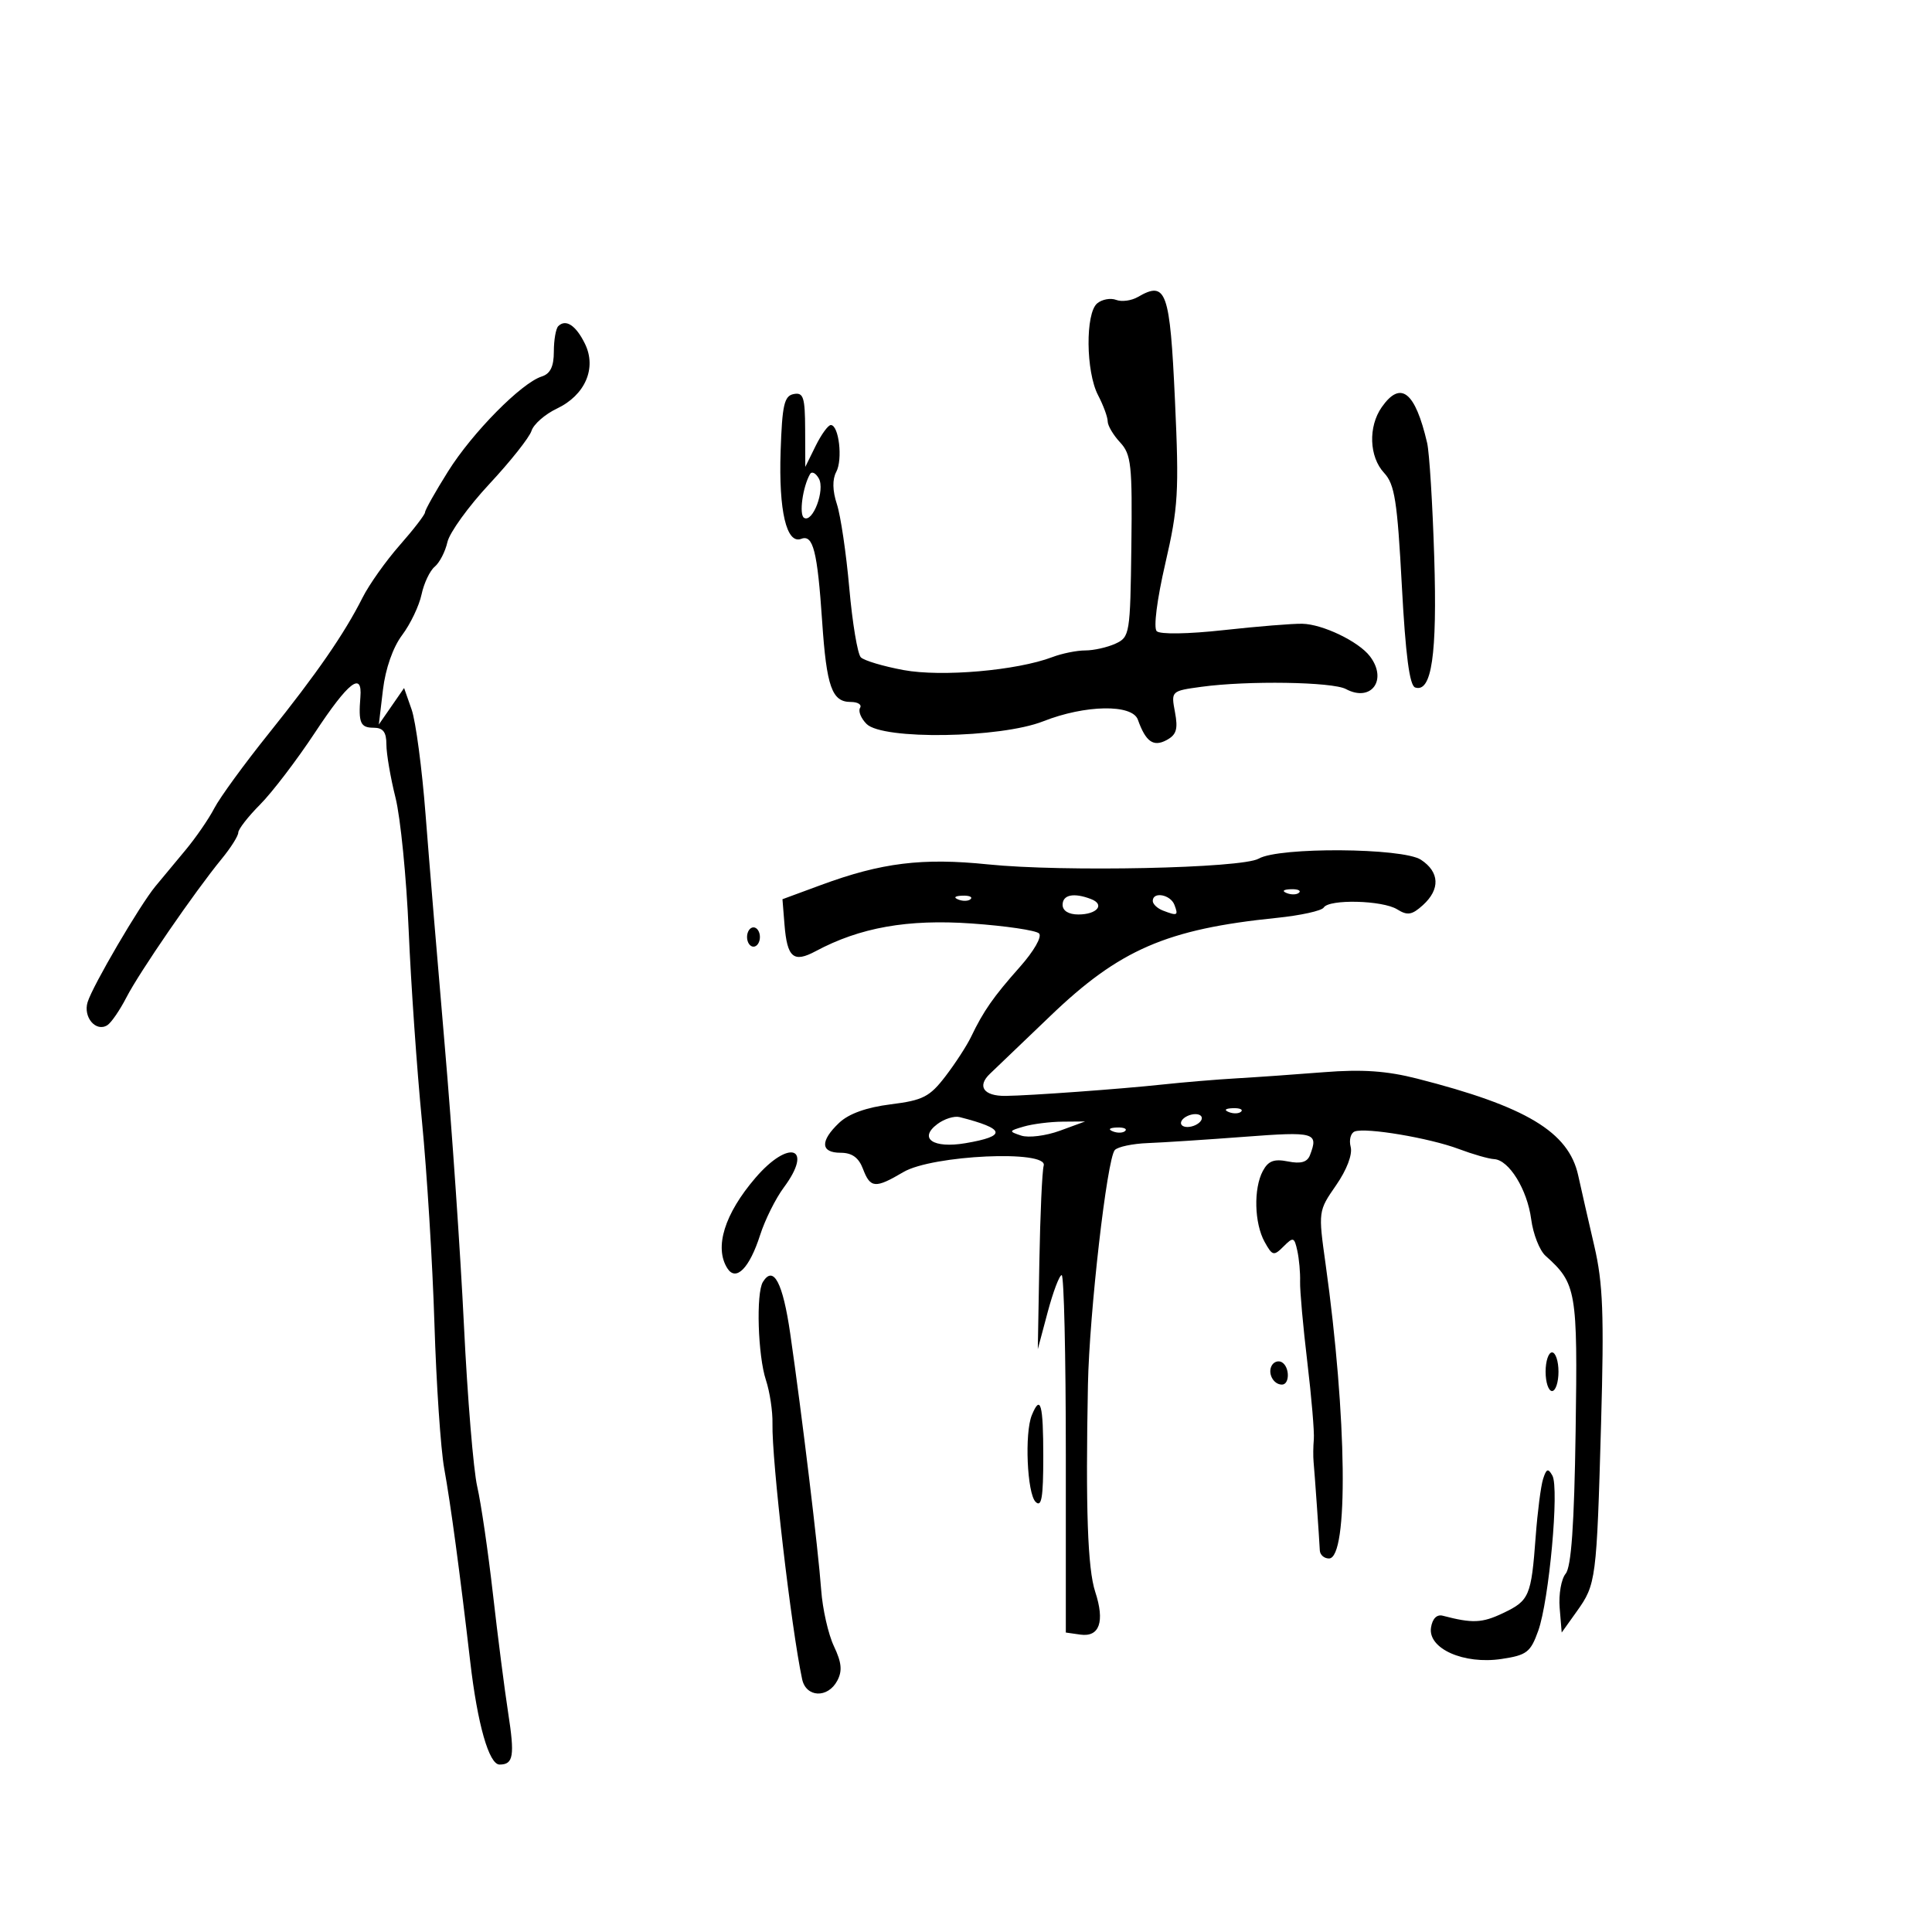 <svg xmlns="http://www.w3.org/2000/svg" width="300" height="300" viewBox="0 0 300 300" version="1.1">
	<path d="M 176.689 46.114 C 175.693 46.693, 174.174 46.897, 173.313 46.566 C 172.451 46.236, 171.129 46.478, 170.373 47.105 C 168.520 48.644, 168.604 57.717, 170.506 61.364 C 171.328 62.940, 172 64.767, 172 65.426 C 172 66.084, 172.867 67.553, 173.927 68.691 C 175.659 70.550, 175.835 72.176, 175.677 84.829 C 175.506 98.453, 175.427 98.932, 173.203 99.949 C 171.940 100.527, 169.831 101, 168.518 101 C 167.205 101, 164.911 101.464, 163.421 102.030 C 157.915 104.123, 146.229 105.144, 140.304 104.048 C 137.163 103.468, 134.177 102.577, 133.670 102.070 C 133.163 101.563, 132.356 96.727, 131.878 91.324 C 131.400 85.921, 130.533 80.052, 129.951 78.283 C 129.264 76.192, 129.230 74.438, 129.854 73.272 C 130.885 71.347, 130.263 66, 129.008 66 C 128.591 66, 127.529 67.463, 126.648 69.250 L 125.046 72.500 125.023 66.677 C 125.003 61.676, 124.753 60.901, 123.250 61.188 C 121.773 61.470, 121.455 62.861, 121.213 70.100 C 120.904 79.346, 122.132 84.547, 124.415 83.671 C 126.265 82.961, 126.926 85.574, 127.664 96.500 C 128.348 106.646, 129.183 109, 132.094 109 C 133.207 109, 133.862 109.414, 133.550 109.919 C 133.237 110.425, 133.693 111.550, 134.562 112.419 C 137.055 114.912, 155.321 114.633, 162 112 C 168.514 109.432, 175.816 109.308, 176.687 111.750 C 177.909 115.180, 179.090 116.022, 181.140 114.925 C 182.677 114.102, 182.944 113.220, 182.452 110.593 C 181.834 107.303, 181.845 107.293, 186.556 106.647 C 193.707 105.667, 206.893 105.872, 208.993 106.996 C 212.925 109.100, 215.511 105.564, 212.718 101.904 C 210.965 99.607, 205.384 96.924, 202.217 96.856 C 200.723 96.824, 195.225 97.270, 190 97.846 C 184.491 98.454, 180.127 98.522, 179.612 98.009 C 179.096 97.494, 179.653 93.106, 180.946 87.510 C 182.958 78.804, 183.100 76.412, 182.449 62.198 C 181.668 45.140, 181.098 43.549, 176.689 46.114 M 86.688 50.646 C 86.309 51.024, 86 52.803, 86 54.599 C 86 56.917, 85.454 58.038, 84.120 58.462 C 80.962 59.464, 73.348 67.179, 69.574 73.202 C 67.608 76.338, 66 79.194, 66 79.549 C 66 79.903, 64.236 82.197, 62.080 84.647 C 59.923 87.097, 57.321 90.766, 56.296 92.800 C 53.482 98.390, 49.223 104.556, 41.668 113.979 C 37.910 118.666, 34.135 123.850, 33.279 125.500 C 32.423 127.150, 30.410 130.075, 28.806 132 C 27.202 133.925, 25.100 136.454, 24.135 137.621 C 21.704 140.561, 14.395 153.046, 13.605 155.609 C 12.883 157.951, 14.896 160.309, 16.666 159.193 C 17.270 158.812, 18.605 156.868, 19.632 154.873 C 21.649 150.956, 30.251 138.449, 34.425 133.363 C 35.841 131.637, 37 129.800, 37 129.279 C 37 128.759, 38.529 126.796, 40.397 124.917 C 42.266 123.037, 46.097 118.013, 48.912 113.750 C 54.107 105.885, 56.290 104.181, 55.961 108.250 C 55.638 112.242, 55.963 113, 58 113 C 59.488 113, 60 113.667, 60 115.606 C 60 117.039, 60.636 120.751, 61.413 123.856 C 62.190 126.960, 63.112 136.250, 63.461 144.500 C 63.811 152.750, 64.734 166.025, 65.513 174 C 66.292 181.975, 67.167 196.163, 67.458 205.528 C 67.748 214.894, 68.432 225.019, 68.978 228.028 C 69.979 233.551, 71.417 244.226, 73.014 258 C 74.142 267.733, 75.927 274, 77.571 274 C 79.728 274, 79.947 272.670, 78.902 265.928 C 78.353 262.392, 77.291 254.100, 76.541 247.500 C 75.791 240.900, 74.694 233.401, 74.103 230.835 C 73.513 228.269, 72.586 217.019, 72.043 205.835 C 71.501 194.651, 70.163 175.150, 69.071 162.500 C 67.978 149.850, 66.634 133.650, 66.083 126.500 C 65.533 119.350, 64.557 112.001, 63.915 110.168 L 62.747 106.836 60.786 109.668 L 58.824 112.500 59.464 107.115 C 59.856 103.823, 61.014 100.518, 62.443 98.615 C 63.729 96.902, 65.084 94.069, 65.455 92.319 C 65.825 90.570, 66.746 88.626, 67.500 88 C 68.254 87.374, 69.142 85.655, 69.473 84.181 C 69.804 82.706, 72.744 78.635, 76.007 75.134 C 79.269 71.633, 82.205 67.929, 82.531 66.902 C 82.857 65.875, 84.629 64.321, 86.470 63.447 C 90.858 61.365, 92.680 57.175, 90.840 53.399 C 89.441 50.526, 87.857 49.476, 86.688 50.646 M 214.557 63.223 C 212.431 66.257, 212.601 70.943, 214.926 73.436 C 216.566 75.193, 216.974 77.790, 217.676 90.920 C 218.253 101.713, 218.873 106.463, 219.744 106.751 C 222.310 107.600, 223.179 101.662, 222.706 86.500 C 222.449 78.250, 221.954 70.274, 221.605 68.776 C 219.746 60.796, 217.498 59.024, 214.557 63.223 M 125.777 73.622 C 124.639 75.619, 124.053 79.915, 124.850 80.407 C 126.203 81.244, 128.146 76.083, 127.149 74.302 C 126.669 73.444, 126.052 73.138, 125.777 73.622 M 195.452 133.328 C 192.864 134.830, 165.078 135.419, 153.401 134.220 C 143.226 133.174, 136.881 133.958, 127.500 137.418 L 121.500 139.631 121.816 143.565 C 122.230 148.712, 123.209 149.547, 126.660 147.698 C 133.533 144.016, 140.942 142.701, 150.879 143.399 C 156.156 143.770, 160.865 144.465, 161.343 144.943 C 161.837 145.437, 160.543 147.694, 158.357 150.157 C 154.255 154.776, 152.710 156.989, 150.787 161 C 150.127 162.375, 148.334 165.135, 146.802 167.134 C 144.358 170.322, 143.314 170.855, 138.297 171.482 C 134.546 171.951, 131.796 172.937, 130.306 174.348 C 127.315 177.181, 127.401 179, 130.525 179 C 132.298 179, 133.333 179.744, 134 181.500 C 135.149 184.522, 135.900 184.581, 140.281 181.997 C 144.762 179.353, 162.782 178.528, 162.064 181 C 161.825 181.825, 161.521 188.575, 161.389 196 L 161.149 209.500 162.682 203.750 C 163.526 200.588, 164.505 198, 164.858 198 C 165.211 198, 165.500 210.487, 165.500 225.750 L 165.500 253.500 167.754 253.820 C 170.737 254.244, 171.585 251.807, 170.065 247.176 C 168.888 243.590, 168.561 234.259, 168.935 215 C 169.151 203.893, 171.897 179.914, 173.106 178.580 C 173.564 178.074, 175.866 177.587, 178.220 177.498 C 180.574 177.408, 187.338 176.968, 193.250 176.520 C 204.197 175.691, 204.762 175.849, 203.410 179.375 C 202.992 180.463, 201.995 180.749, 200.002 180.350 C 197.835 179.917, 196.932 180.258, 196.092 181.828 C 194.632 184.557, 194.768 189.954, 196.371 192.843 C 197.574 195.013, 197.792 195.065, 199.306 193.552 C 200.819 192.038, 200.978 192.087, 201.446 194.208 C 201.724 195.469, 201.919 197.625, 201.878 199 C 201.838 200.375, 202.342 206, 202.999 211.500 C 203.655 217, 204.110 222.400, 204.010 223.500 C 203.910 224.600, 203.893 226.175, 203.973 227 C 204.134 228.672, 204.846 238.802, 204.940 240.750 C 204.973 241.438, 205.613 242, 206.362 242 C 209.415 242, 209.163 220.070, 205.836 196.280 C 204.691 188.086, 204.696 188.046, 207.465 184.050 C 209.133 181.644, 210.039 179.258, 209.732 178.085 C 209.451 177.009, 209.734 175.934, 210.361 175.695 C 212.077 175.041, 221.965 176.704, 226.500 178.408 C 228.700 179.236, 231.175 179.946, 232 179.988 C 234.313 180.104, 237.152 184.705, 237.762 189.328 C 238.064 191.623, 239.067 194.175, 239.989 195 C 244.794 199.299, 244.986 200.414, 244.662 222.234 C 244.445 236.805, 243.990 243.307, 243.113 244.364 C 242.430 245.187, 242.012 247.579, 242.185 249.680 L 242.500 253.500 244.842 250.217 C 247.844 246.008, 247.925 245.379, 248.615 221 C 249.094 204.083, 248.911 199.277, 247.567 193.500 C 246.671 189.650, 245.542 184.703, 245.059 182.507 C 243.574 175.762, 236.991 171.807, 220.068 167.491 C 215.323 166.281, 211.519 166.019, 205.568 166.490 C 201.131 166.842, 195.025 167.272, 192 167.445 C 188.975 167.618, 183.800 168.050, 180.500 168.404 C 173.976 169.106, 159.915 170.126, 156.150 170.171 C 152.738 170.212, 151.662 168.671, 153.738 166.717 C 154.707 165.805, 158.908 161.783, 163.074 157.779 C 173.827 147.445, 181.154 144.268, 198.239 142.529 C 201.946 142.152, 205.235 141.428, 205.548 140.922 C 206.375 139.584, 214.693 139.791, 216.958 141.206 C 218.548 142.199, 219.251 142.083, 220.944 140.551 C 223.662 138.091, 223.546 135.404, 220.639 133.499 C 217.797 131.637, 198.590 131.506, 195.452 133.328 M 199.813 138.683 C 200.534 138.972, 201.397 138.936, 201.729 138.604 C 202.061 138.272, 201.471 138.036, 200.417 138.079 C 199.252 138.127, 199.015 138.364, 199.813 138.683 M 148.813 139.683 C 149.534 139.972, 150.397 139.936, 150.729 139.604 C 151.061 139.272, 150.471 139.036, 149.417 139.079 C 148.252 139.127, 148.015 139.364, 148.813 139.683 M 165 140.500 C 165 141.424, 165.938 142, 167.441 142 C 170.360 142, 171.631 140.456, 169.412 139.605 C 166.738 138.579, 165 138.931, 165 140.500 M 179 139.893 C 179 140.384, 179.712 141.059, 180.582 141.393 C 182.840 142.260, 183.005 142.177, 182.362 140.500 C 181.746 138.896, 179 138.401, 179 139.893 M 116 145.500 C 116 146.325, 116.450 147, 117 147 C 117.550 147, 118 146.325, 118 145.500 C 118 144.675, 117.550 144, 117 144 C 116.450 144, 116 144.675, 116 145.500 M 190.813 172.683 C 191.534 172.972, 192.397 172.936, 192.729 172.604 C 193.061 172.272, 192.471 172.036, 191.417 172.079 C 190.252 172.127, 190.015 172.364, 190.813 172.683 M 145.554 174.544 C 142.581 176.779, 144.895 178.362, 149.899 177.517 C 156.416 176.416, 156.163 175.276, 149 173.461 C 148.175 173.252, 146.624 173.740, 145.554 174.544 M 183.500 174 C 183.160 174.550, 183.557 175, 184.382 175 C 185.207 175, 186.160 174.550, 186.500 174 C 186.840 173.450, 186.443 173, 185.618 173 C 184.793 173, 183.840 173.450, 183.500 174 M 159 174.923 C 156.621 175.612, 156.600 175.680, 158.570 176.334 C 159.708 176.711, 162.408 176.372, 164.570 175.581 L 168.500 174.141 165 174.170 C 163.075 174.186, 160.375 174.525, 159 174.923 M 172.813 175.683 C 173.534 175.972, 174.397 175.936, 174.729 175.604 C 175.061 175.272, 174.471 175.036, 173.417 175.079 C 172.252 175.127, 172.015 175.364, 172.813 175.683 M 117.292 182.910 C 112.501 188.496, 110.888 193.694, 112.939 196.936 C 114.282 199.058, 116.383 196.925, 118.035 191.764 C 118.786 189.419, 120.435 186.108, 121.700 184.406 C 126.383 178.104, 122.533 176.799, 117.292 182.910 M 118.461 199.063 C 117.381 200.811, 117.681 210.503, 118.932 214.295 C 119.535 216.122, 119.993 219.166, 119.950 221.059 C 119.822 226.654, 122.861 252.847, 124.556 260.750 C 125.166 263.594, 128.533 263.742, 130.006 260.988 C 130.822 259.464, 130.697 258.165, 129.491 255.622 C 128.615 253.777, 127.725 249.845, 127.513 246.884 C 127.072 240.742, 124.514 219.560, 122.706 207.081 C 121.556 199.146, 120.105 196.404, 118.461 199.063 M 240 213 C 240 214.650, 240.450 216, 241 216 C 241.550 216, 242 214.650, 242 213 C 242 211.350, 241.550 210, 241 210 C 240.450 210, 240 211.350, 240 213 M 197.510 211.984 C 196.773 213.177, 197.709 215, 199.059 215 C 200.276 215, 200.284 212.293, 199.069 211.543 C 198.557 211.226, 197.856 211.425, 197.510 211.984 M 160.219 219.750 C 159.079 222.525, 159.486 231.886, 160.803 233.203 C 161.732 234.132, 162 232.567, 162 226.200 C 162 218.006, 161.572 216.455, 160.219 219.750 M 239.608 229.660 C 239.261 230.753, 238.746 234.763, 238.462 238.573 C 237.771 247.873, 237.485 248.542, 233.359 250.500 C 230.125 252.035, 228.641 252.096, 224.024 250.887 C 223.107 250.647, 222.418 251.347, 222.206 252.734 C 221.708 255.996, 227.296 258.483, 233.149 257.605 C 237.078 257.016, 237.663 256.567, 238.857 253.224 C 240.545 248.497, 242.135 231.065, 241.055 229.133 C 240.389 227.944, 240.122 228.041, 239.608 229.660" stroke="none" fill="black" fill-rule="evenodd"/>
</svg>